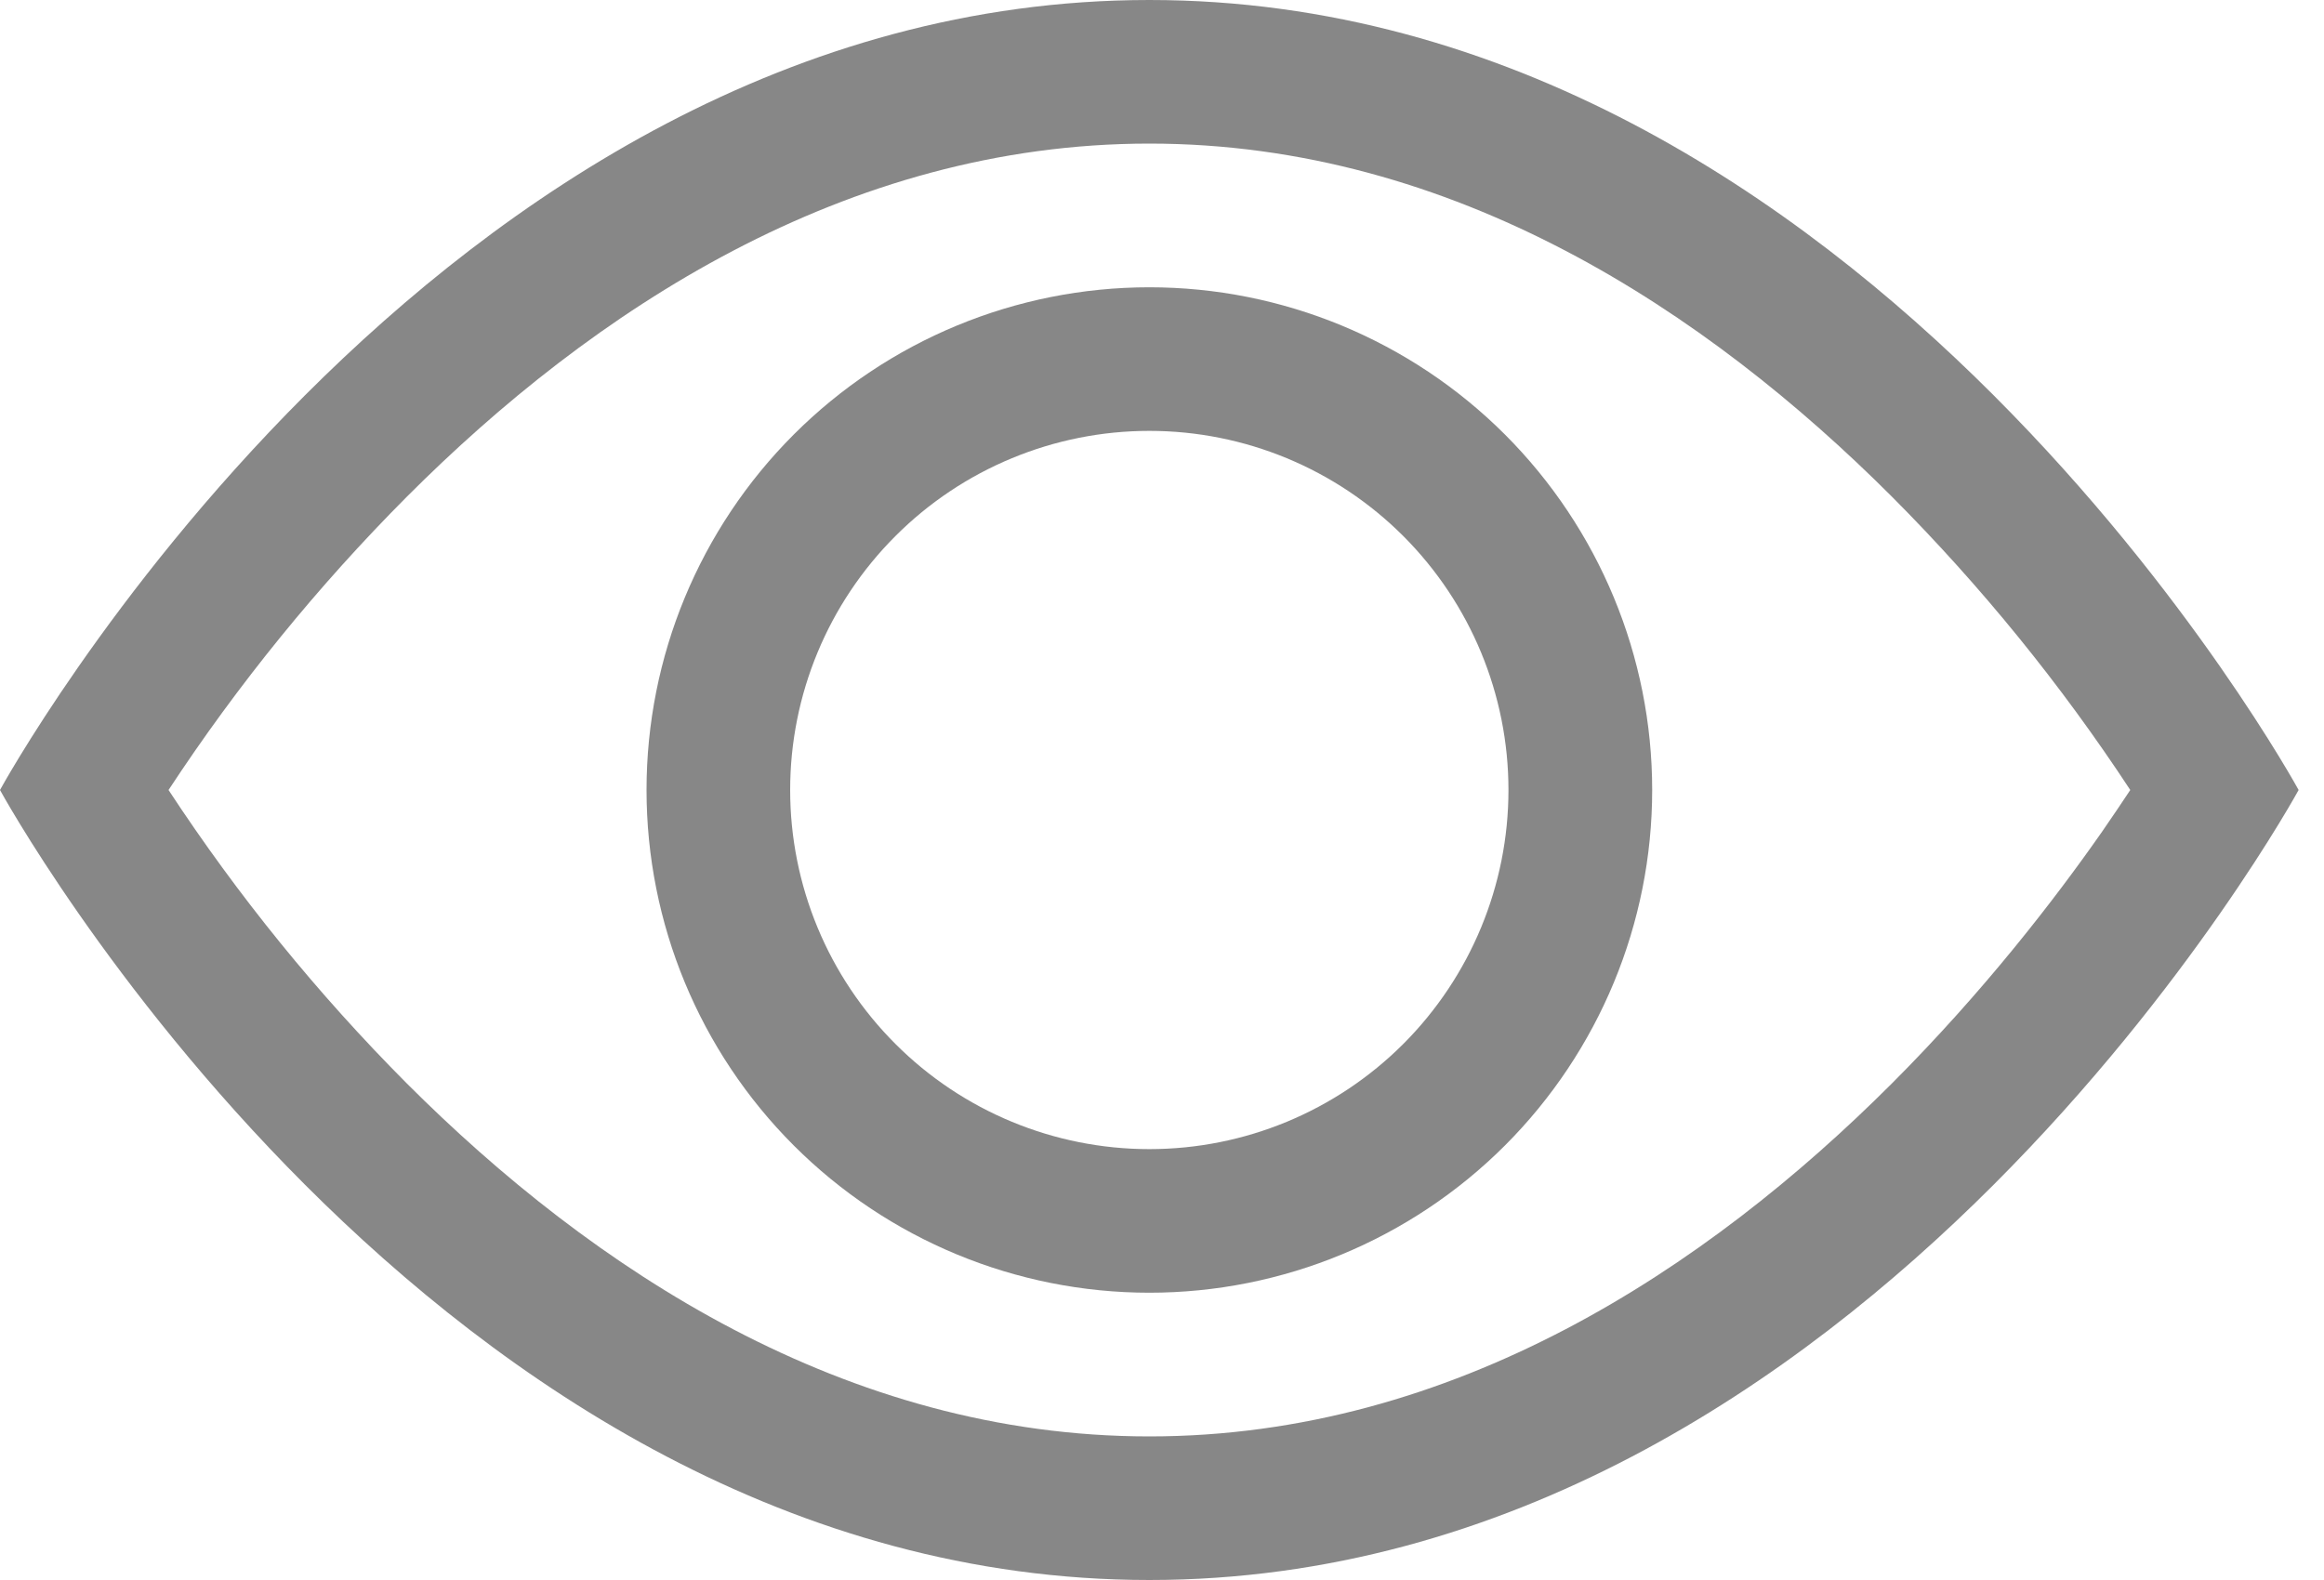 <svg width="25" height="17" viewBox="0 0 25 17" fill="none" xmlns="http://www.w3.org/2000/svg">
                                            <path d="M24.727 8.5C24.727 8.5 20.091 0 12.364 0C4.636 0 0 8.5 0 8.5C0 8.5 4.636 17 12.364 17C20.091 17 24.727 8.5 24.727 8.5ZM1.813 8.5C2.559 7.364 3.419 6.306 4.378 5.343C6.367 3.351 9.087 1.545 12.364 1.545C15.64 1.545 18.359 3.351 20.351 5.343C21.311 6.306 22.17 7.364 22.916 8.5C22.828 8.634 22.727 8.782 22.615 8.945C22.097 9.687 21.332 10.676 20.351 11.658C18.359 13.65 15.639 15.455 12.364 15.455C9.089 15.455 6.369 13.65 4.377 11.658C3.417 10.694 2.559 9.637 1.813 8.5Z" fill="#111111" fill-opacity="0.5"/>
                                            <path d="M12.364 4.636C11.339 4.636 10.356 5.043 9.632 5.768C8.907 6.493 8.5 7.475 8.5 8.5C8.5 9.525 8.907 10.507 9.632 11.232C10.356 11.957 11.339 12.364 12.364 12.364C13.389 12.364 14.371 11.957 15.096 11.232C15.82 10.507 16.227 9.525 16.227 8.5C16.227 7.475 15.82 6.493 15.096 5.768C14.371 5.043 13.389 4.636 12.364 4.636ZM6.955 8.5C6.955 7.065 7.524 5.69 8.539 4.675C9.553 3.661 10.929 3.091 12.364 3.091C13.798 3.091 15.174 3.661 16.189 4.675C17.203 5.69 17.773 7.065 17.773 8.5C17.773 9.935 17.203 11.31 16.189 12.325C15.174 13.339 13.798 13.909 12.364 13.909C10.929 13.909 9.553 13.339 8.539 12.325C7.524 11.31 6.955 9.935 6.955 8.5Z" fill="#111111" fill-opacity="0.5"/>
                                        </svg>